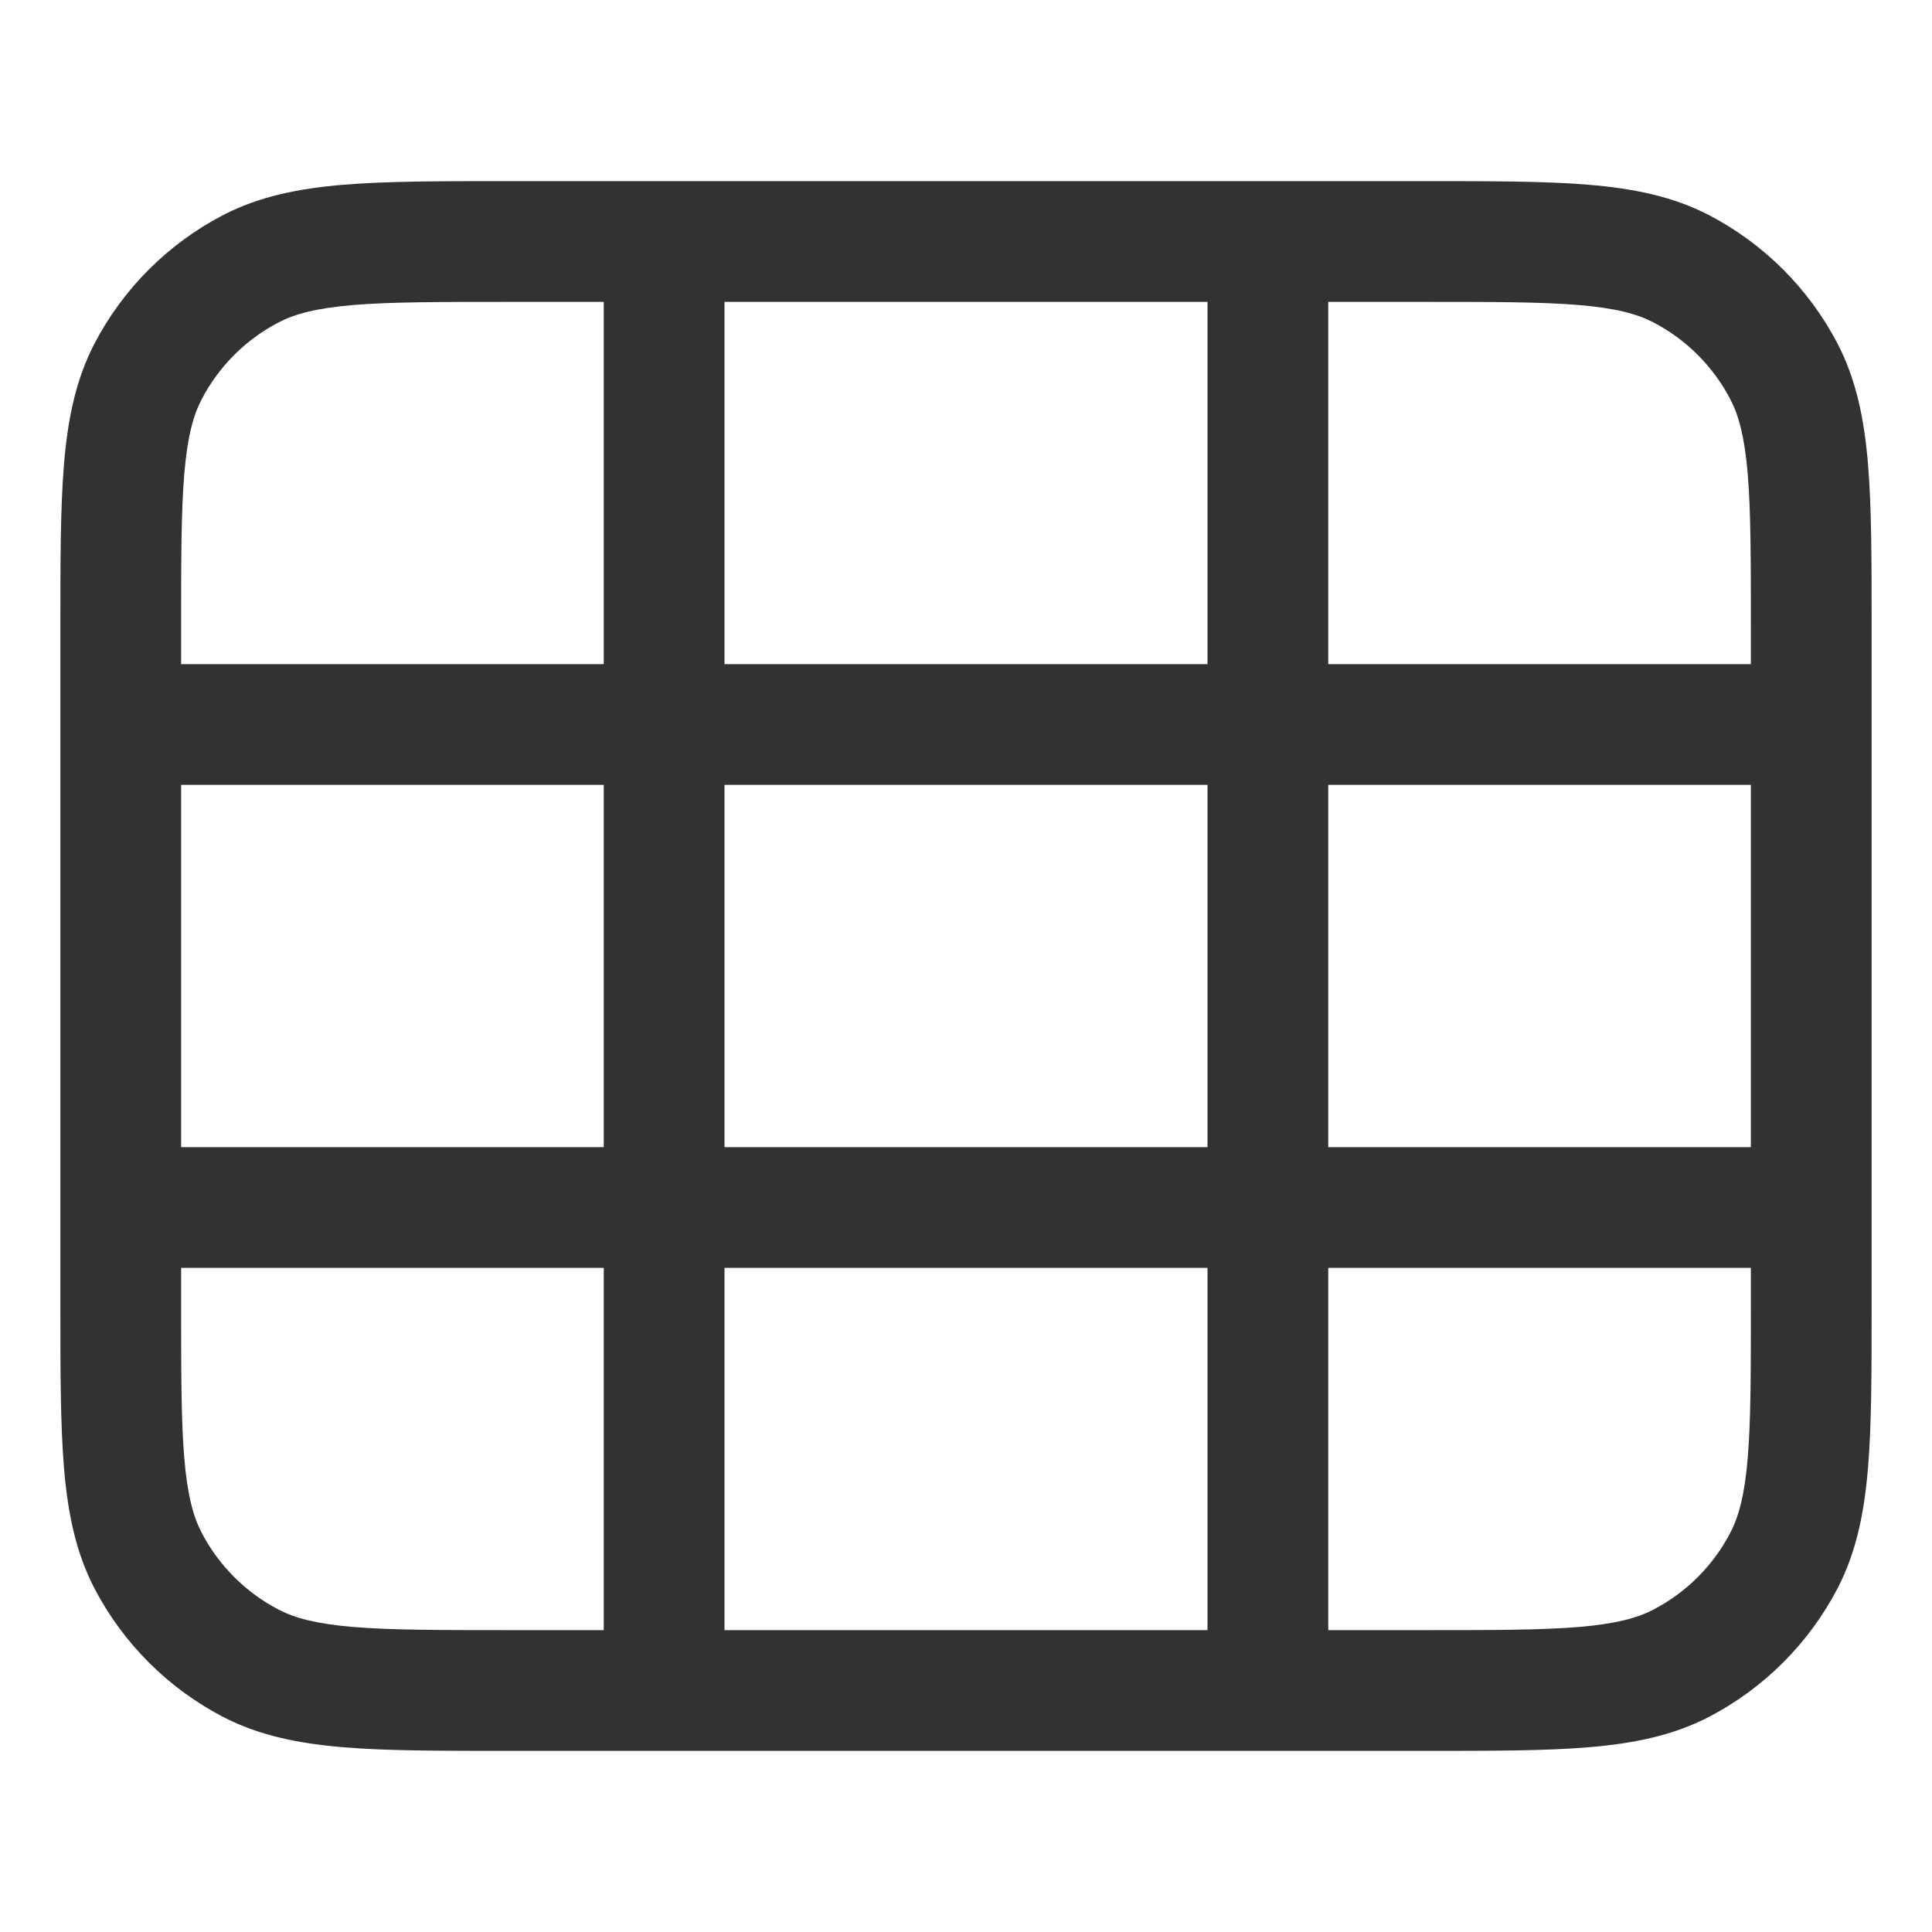 <svg width="16" height="16" viewBox="0 0 16 16" fill="none" xmlns="http://www.w3.org/2000/svg">
    <path fill-rule="evenodd" clip-rule="evenodd"
        d="M4.198 1.5H11.802C12.353 1.5 12.797 1.5 13.157 1.53C13.527 1.561 13.852 1.626 14.152 1.781C14.609 2.019 14.981 2.391 15.219 2.848C15.374 3.148 15.439 3.473 15.47 3.843C15.5 4.203 15.5 4.647 15.5 5.198V10.802C15.5 11.353 15.5 11.797 15.47 12.157C15.439 12.527 15.374 12.852 15.219 13.152C14.981 13.609 14.609 13.981 14.152 14.219C13.852 14.374 13.527 14.439 13.157 14.47C12.797 14.5 12.353 14.5 11.802 14.5H4.198C3.647 14.5 3.203 14.5 2.843 14.47C2.473 14.439 2.148 14.374 1.848 14.219C1.391 13.981 1.019 13.609 0.781 13.152C0.626 12.852 0.561 12.527 0.53 12.157C0.5 11.797 0.5 11.353 0.5 10.802V5.198C0.5 4.647 0.5 4.203 0.53 3.843C0.561 3.473 0.626 3.148 0.781 2.848C1.019 2.391 1.391 2.019 1.848 1.781C2.148 1.626 2.473 1.561 2.843 1.53C3.203 1.5 3.647 1.5 4.198 1.5ZM2.926 2.526C2.618 2.552 2.442 2.6 2.309 2.669C2.035 2.811 1.811 3.035 1.669 3.309C1.6 3.442 1.552 3.618 1.526 3.926C1.5 4.239 1.5 4.642 1.5 5.22V5.5H5V2.5H4.22C3.642 2.5 3.239 2.5 2.926 2.526ZM1.5 6.5H5V9.5H1.5V6.5ZM6 6.5V9.5H10V6.5H6ZM11 6.5V9.5H14.5V6.5H11ZM10 10.5H6V13.5H10V10.5ZM11 13.5V10.5H14.5V10.78C14.5 11.358 14.5 11.761 14.474 12.074C14.448 12.382 14.4 12.558 14.331 12.691C14.189 12.965 13.965 13.189 13.691 13.331C13.558 13.4 13.382 13.448 13.074 13.474C12.761 13.5 12.358 13.5 11.78 13.5H11ZM11 5.5V2.5H11.78C12.358 2.5 12.761 2.5 13.074 2.526C13.382 2.552 13.558 2.6 13.691 2.669C13.965 2.811 14.189 3.035 14.331 3.309C14.4 3.442 14.448 3.618 14.474 3.926C14.5 4.239 14.5 4.642 14.5 5.22V5.5H11ZM10 2.5V5.5H6V2.5H10ZM1.5 10.5H5V13.5H4.22C3.642 13.5 3.239 13.5 2.926 13.474C2.618 13.448 2.442 13.4 2.309 13.331C2.035 13.189 1.811 12.965 1.669 12.691C1.6 12.558 1.552 12.382 1.526 12.074C1.5 11.761 1.5 11.358 1.5 10.78V10.5Z"
        fill="#303233" />
</svg>
